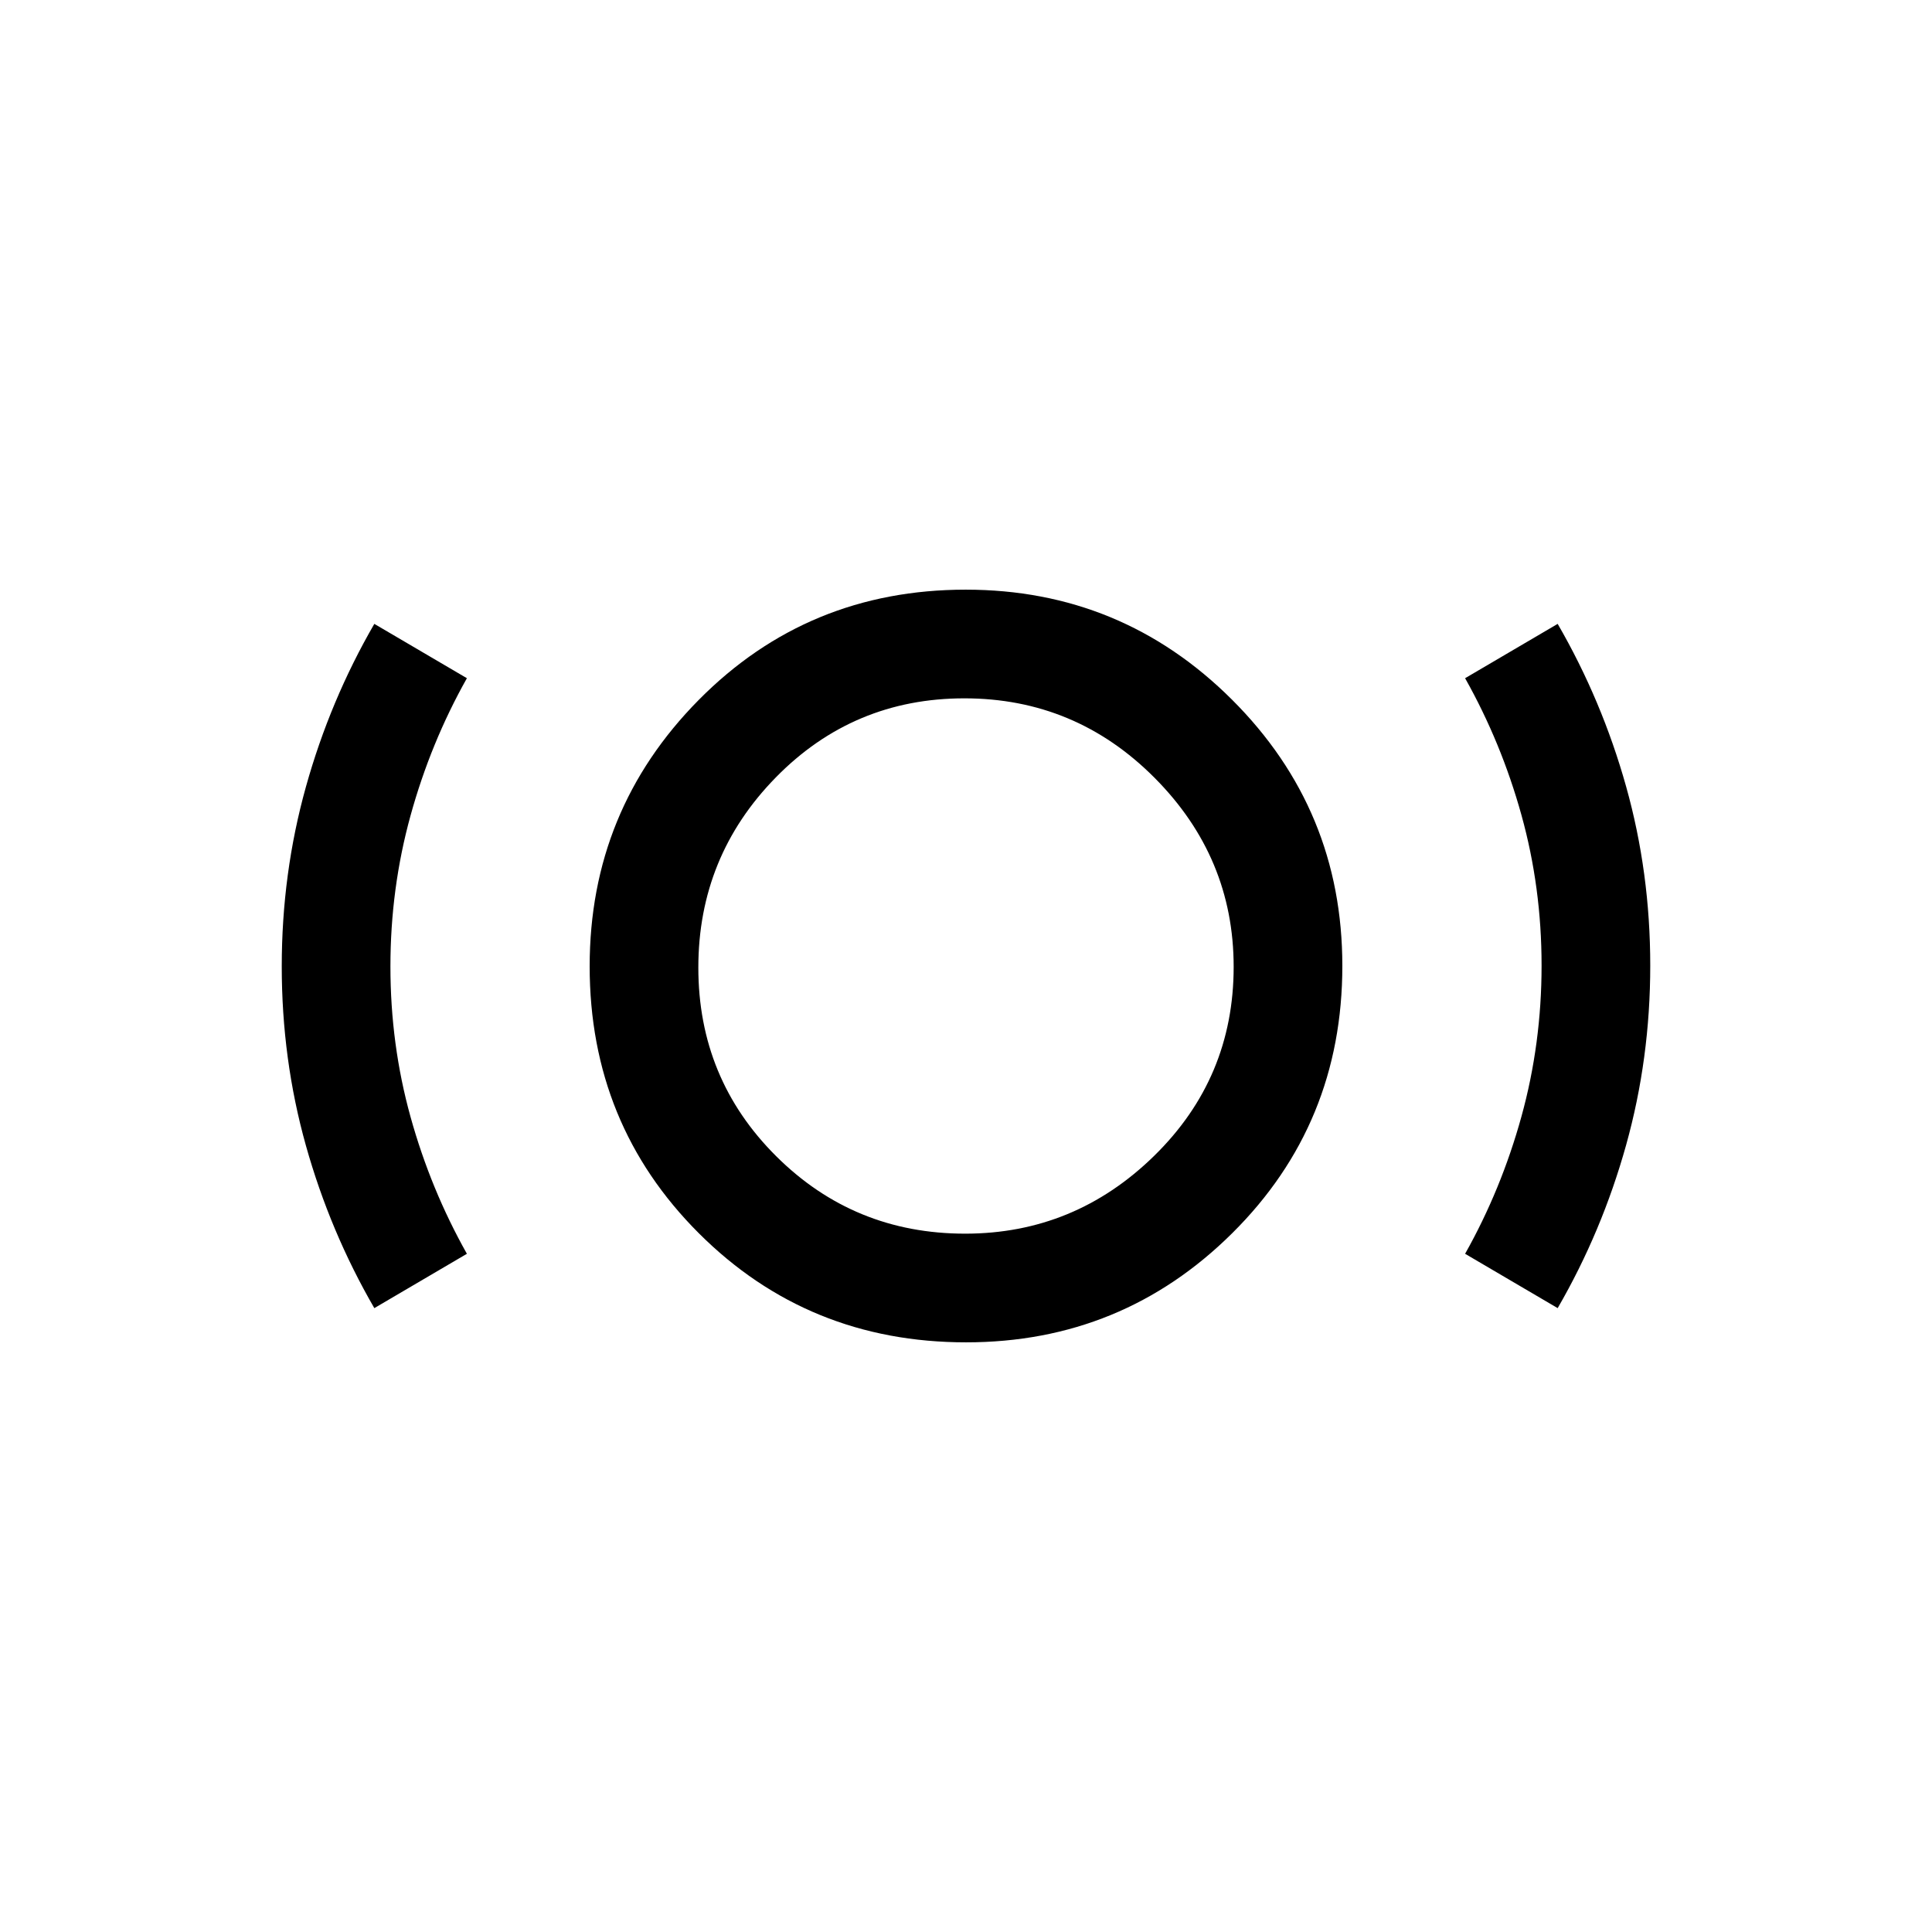<svg xmlns="http://www.w3.org/2000/svg" height="24" viewBox="0 -960 960 960" width="24"><path d="M480.056-293q-78.516 0-132.786-54.187Q293-401.374 293-479.852q0-77.543 54.187-132.346Q401.374-667 479.852-667q77.543 0 132.346 54.681Q667-557.638 667-480.056q0 78.516-54.681 132.786Q557.638-293 480.056-293Zm-.468-54Q534-347 573.5-385.672q39.5-38.671 39.5-93.916Q613-534 573.706-573.5q-39.294-39.5-94.5-39.5T385.5-573.706q-38.5 39.294-38.5 94.5t38.672 93.706q38.671 38.5 93.916 38.5ZM186-310q-22-38-34-80.789-12-42.79-12-89Q140-526 152-569t34-81l46 27q-18 32-28 68.224-10 36.225-10 75Q194-441 204-405q10 36 28 68l-46 27Zm588 0-46-27q18-32 28-68.224 10-36.225 10-75Q766-519 756-555q-10-36-28-68l46-27q22 38 34 80.789 12 42.79 12 89Q820-434 808-391t-34 81ZM480-480Z"/></svg>